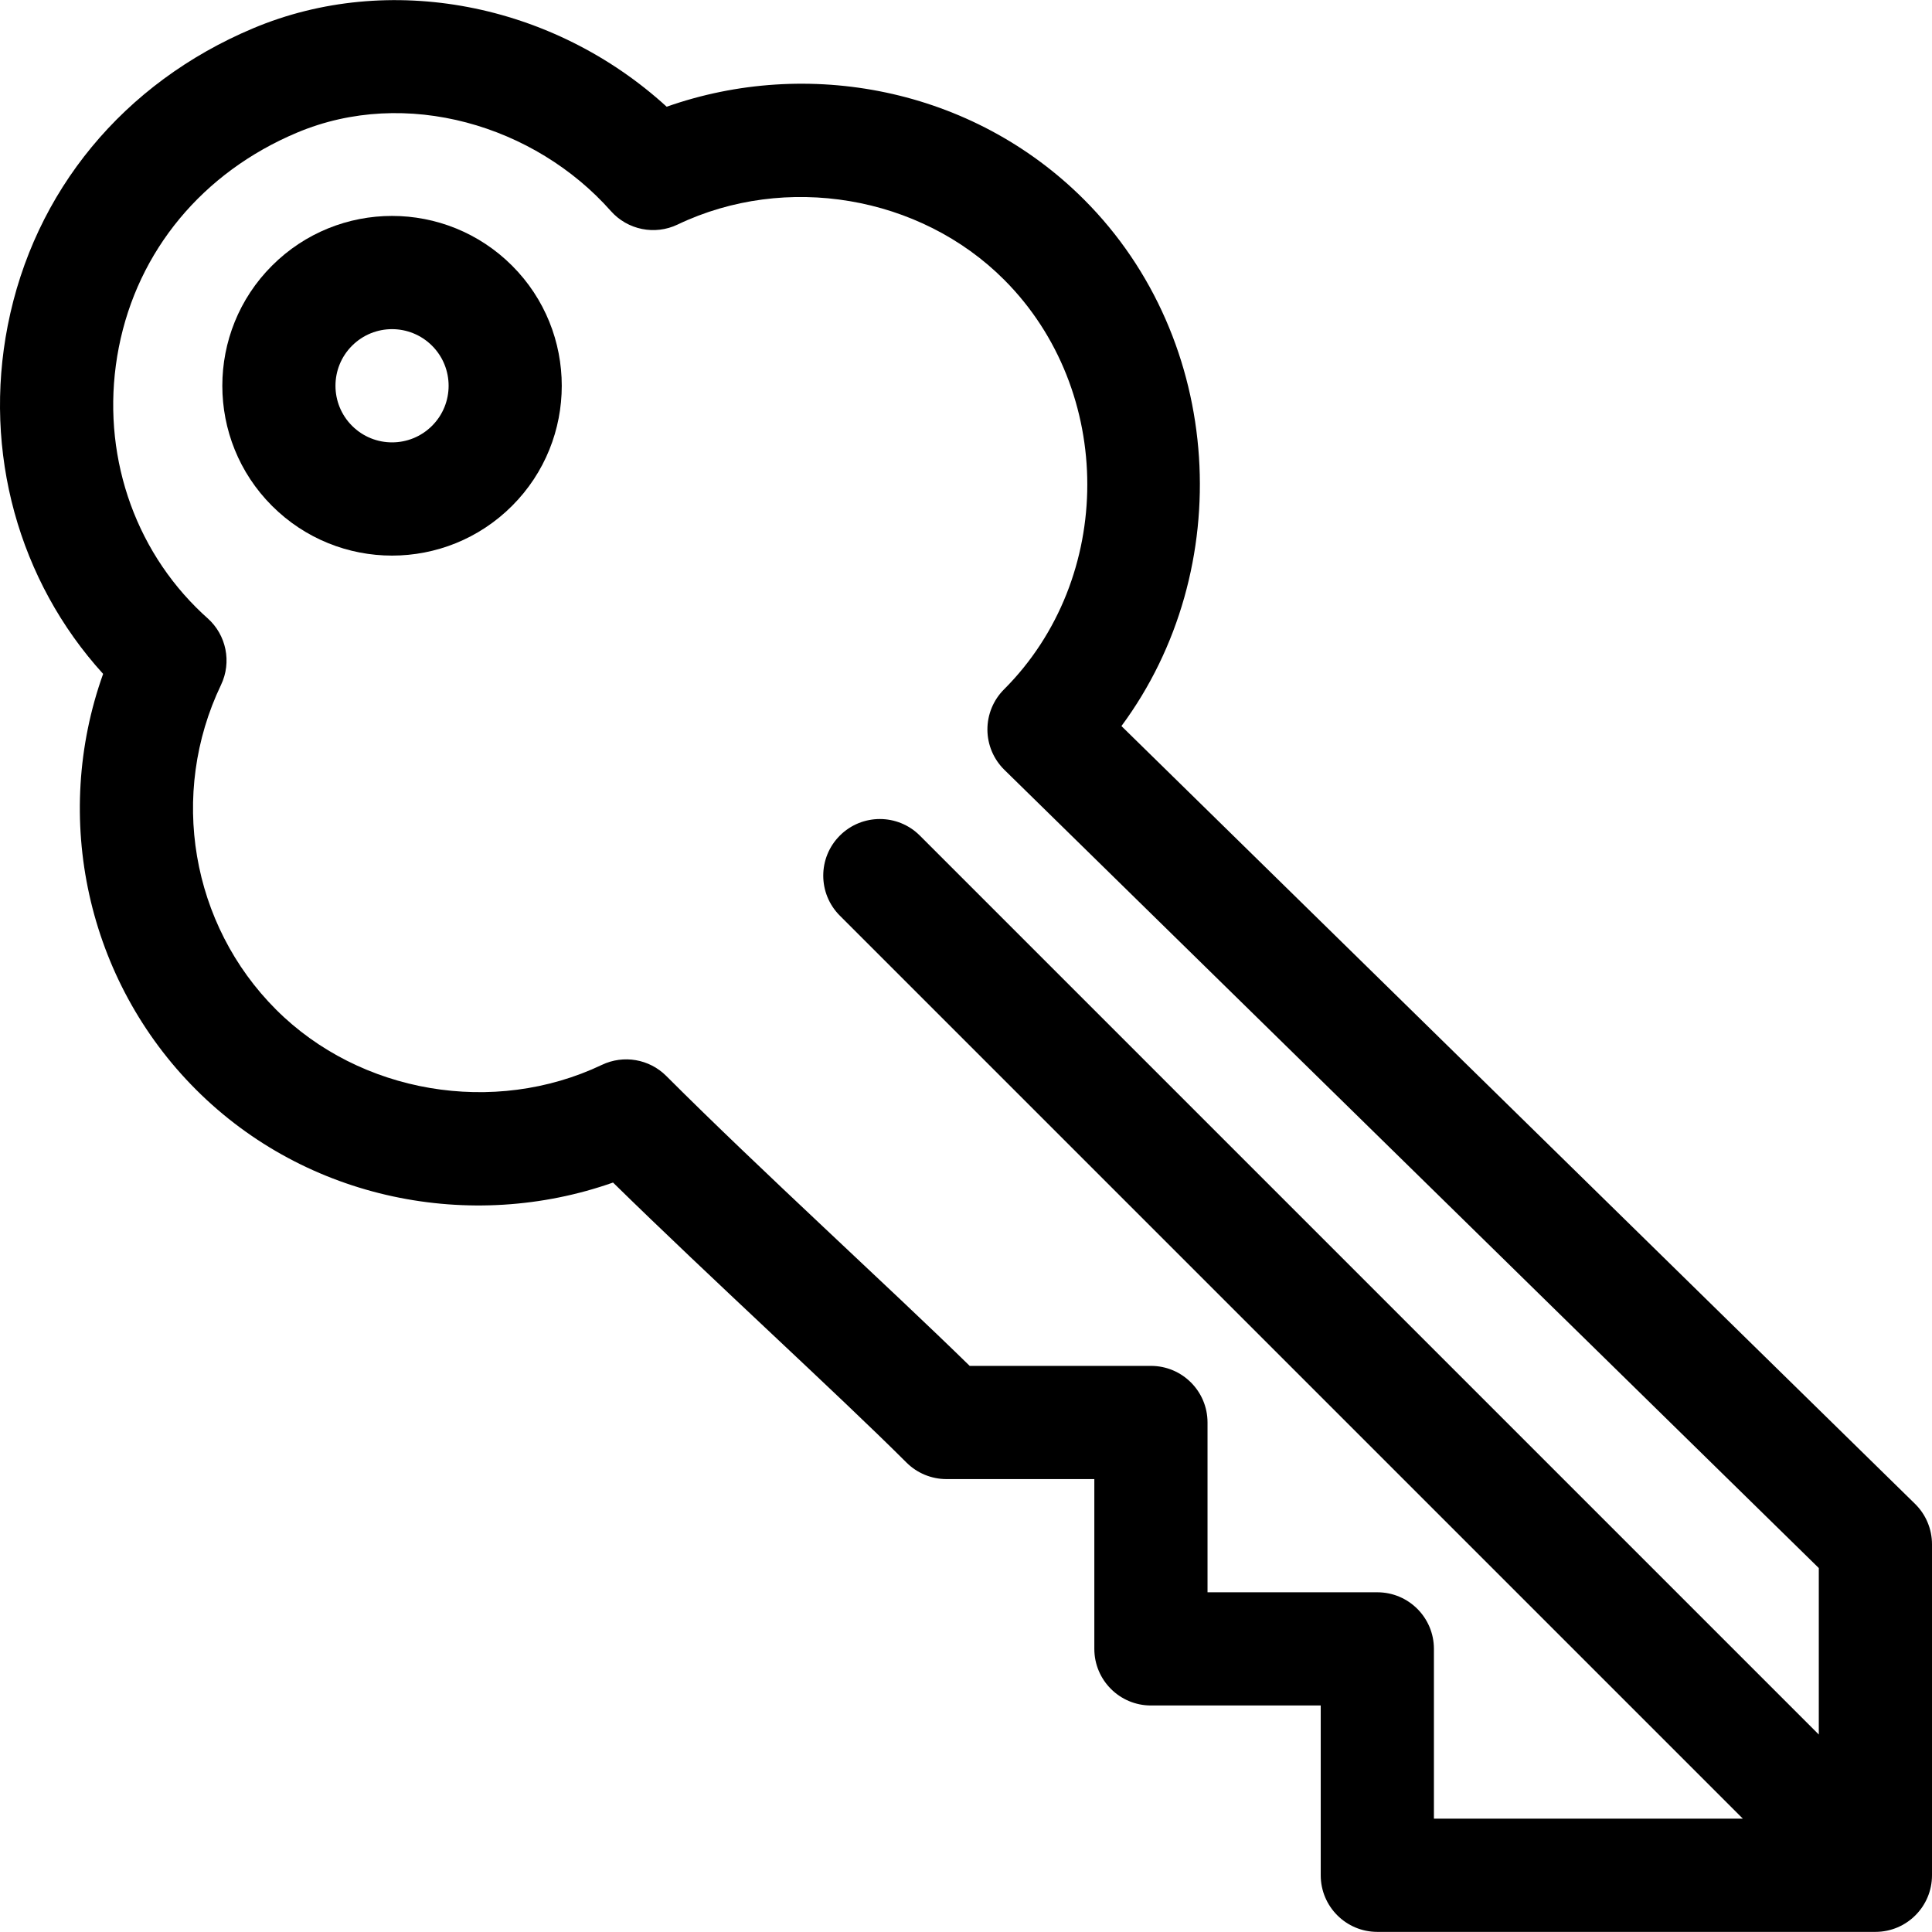 <?xml version="1.0" encoding="iso-8859-1"?>
<!-- Generator: Adobe Illustrator 19.0.0, SVG Export Plug-In . SVG Version: 6.00 Build 0)  -->
<svg version="1.1" id="Capa_1" xmlns="http://www.w3.org/2000/svg" xmlns:xlink="http://www.w3.org/1999/xlink" x="0px" y="0px"
	 viewBox="0 0 512 512" style="enable-background:new 0 0 512 512;" xml:space="preserve">
<g>
	<g>
		<path d="M135.714,70.413c-17.586-17.586-46.051-17.587-63.636,0c-17.545,17.545-17.545,46.092,0,63.637
			c17.583,17.586,46.049,17.588,63.636,0C153.259,116.505,153.259,87.958,135.714,70.413z M114.502,112.838
			c-5.861,5.861-15.349,5.864-21.211,0c-0.001,0-0.001,0-0.001,0c-5.849-5.849-5.849-15.364,0.001-21.213
			c5.86-5.862,15.348-5.863,21.211,0C120.35,97.474,120.35,106.99,114.502,112.838z"/>
	</g>
</g>
<g>
	<g>
		<path d="M507.5,398.535L297.192,192.413c30.7-41.462,27.396-102.222-9.912-139.53c-29.695-29.696-73.408-37.734-110.603-24.598
			C146.522,0.743,103.087-7.658,67.071,7.504C32.725,21.961,9.026,50.676,2.049,86.283c-6.569,33.529,2.863,67.658,25.28,92.305
			c-13.635,38.107-4.345,81.213,24.616,110.173c29.361,29.363,72.924,37.873,110.516,24.627
			c26.055,25.559,59.081,55.561,77.765,74.203c2.812,2.806,6.622,4.382,10.595,4.382h39.188v44.998
			c0,8.284,6.716,14.999,14.999,14.999h44.998v44.998c0,8.284,6.716,14.999,14.999,14.999h131.995
			c8.284,0,14.999-6.716,14.999-14.999v-87.721C512,405.216,510.379,401.356,507.5,398.535z M482.001,459.667L243.775,221.443
			c-5.857-5.857-15.354-5.857-21.212,0c-5.858,5.858-5.858,15.354,0,21.212l239.314,239.314h-81.873v-44.998
			c0-8.285-6.716-14.999-14.999-14.999h-44.998v-44.998c0-8.284-6.716-14.999-14.999-14.999h-48.031
			c-21.51-21.05-55.421-51.836-80.411-76.835c-4.489-4.492-11.324-5.669-17.057-2.938c-28.598,13.618-64.107,7.595-86.351-14.651
			c-22.554-22.554-28.417-57.129-14.59-86.035c2.89-6.041,1.426-13.266-3.589-17.703c-0.97-0.858-1.991-1.823-3.034-2.866
			c-17.777-17.778-25.425-43.532-20.456-68.893c5.024-25.643,22.235-46.382,47.221-56.9c28.895-12.164,63.06-1.94,83.164,20.764
			c4.438,5.015,11.663,6.479,17.703,3.589c28.639-13.698,64.204-7.699,86.492,14.59c29.435,29.435,29.435,79.17,0,108.605
			c-2.832,2.832-4.413,6.678-4.394,10.682c0.021,4.004,1.641,7.834,4.501,10.637l215.825,211.529V459.667z"/>
	</g>
</g>
<g>
</g>
<g>
</g>
<g>
</g>
<g>
</g>
<g>
</g>
<g>
</g>
<g>
</g>
<g>
</g>
<g>
</g>
<g>
</g>
<g>
</g>
<g>
</g>
<g>
</g>
<g>
</g>
<g>
</g>
</svg>

